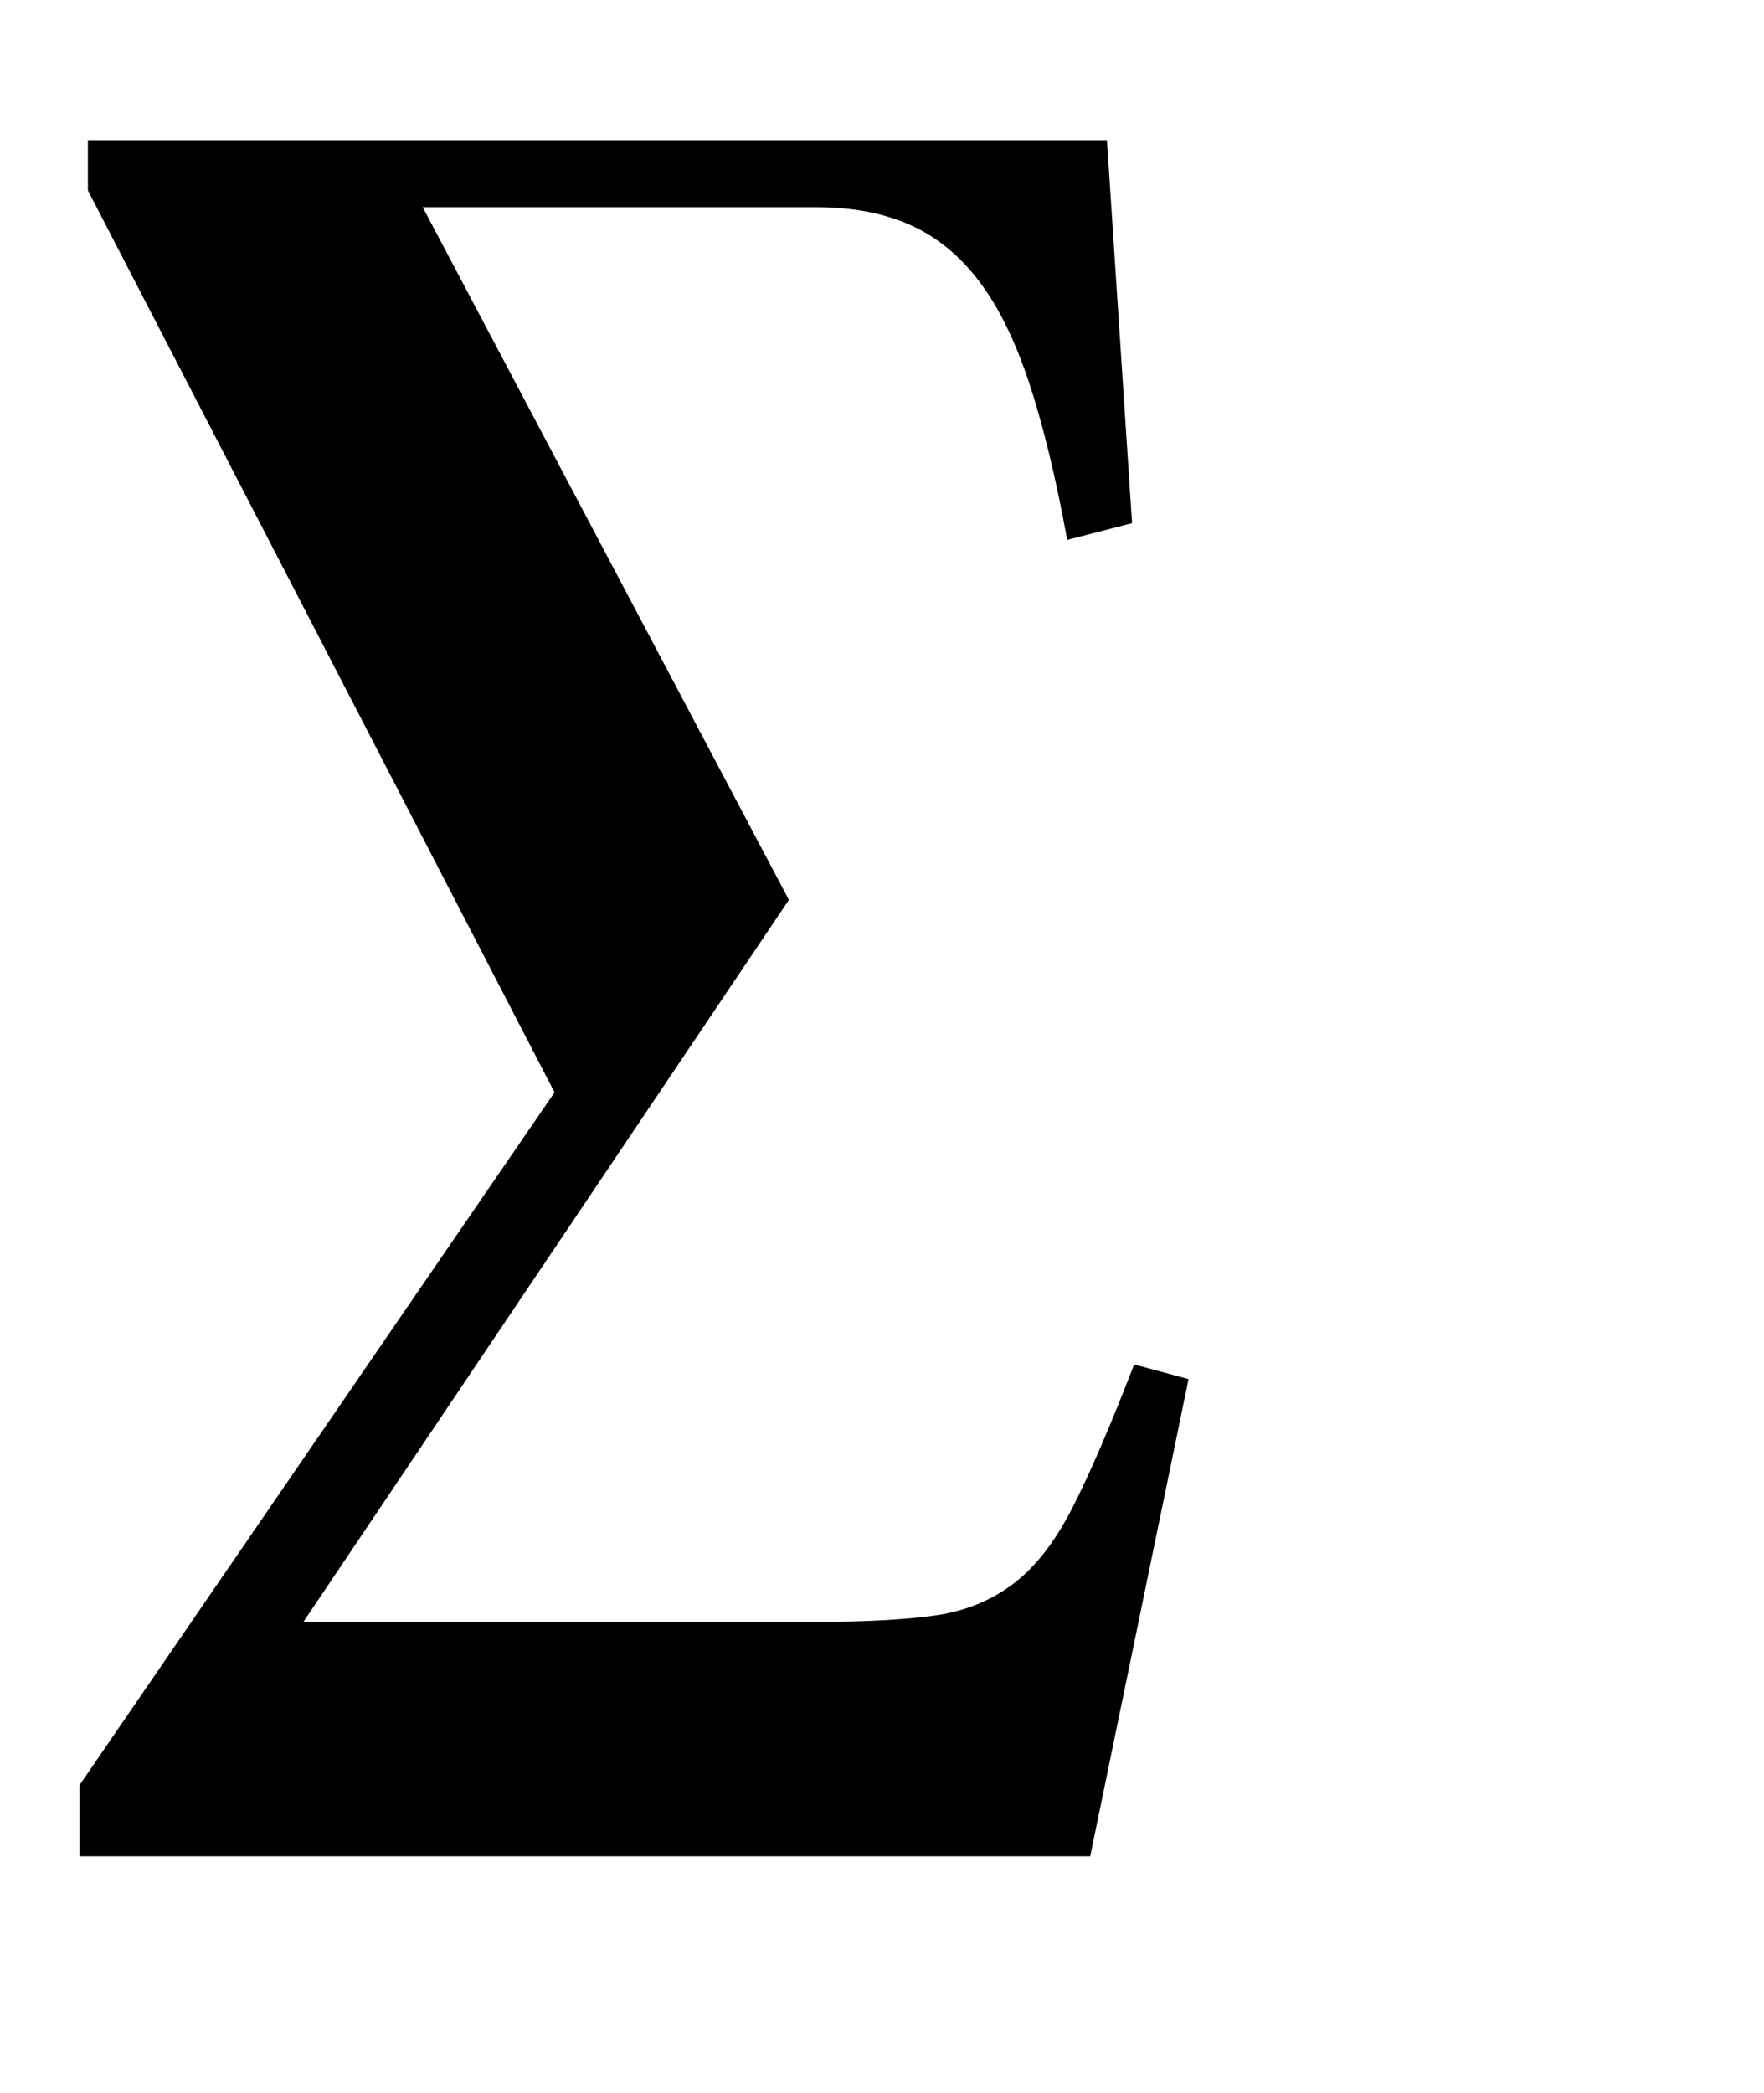 <?xml version="1.0" standalone="no"?>
<!DOCTYPE svg PUBLIC "-//W3C//DTD SVG 1.1//EN" "http://www.w3.org/Graphics/SVG/1.1/DTD/svg11.dtd" >
<svg xmlns="http://www.w3.org/2000/svg" xmlns:xlink="http://www.w3.org/1999/xlink" version="1.1" viewBox="-10 0 843 1000">
  <g transform="matrix(1 0 0 -1 0 800)">
   <path fill="currentColor"
d="M511 -87h-483v34l227 331l-223 431v24h487l12 -183l-31 -8q-8 44 -18 74.5t-24 49t-33 27t-45 8.5h-188l175 -331l-232 -345h245q35 0 56.5 3t37.5 15t28.5 36.5t29.5 68.5l26 -7z" />
  </g>

</svg>
